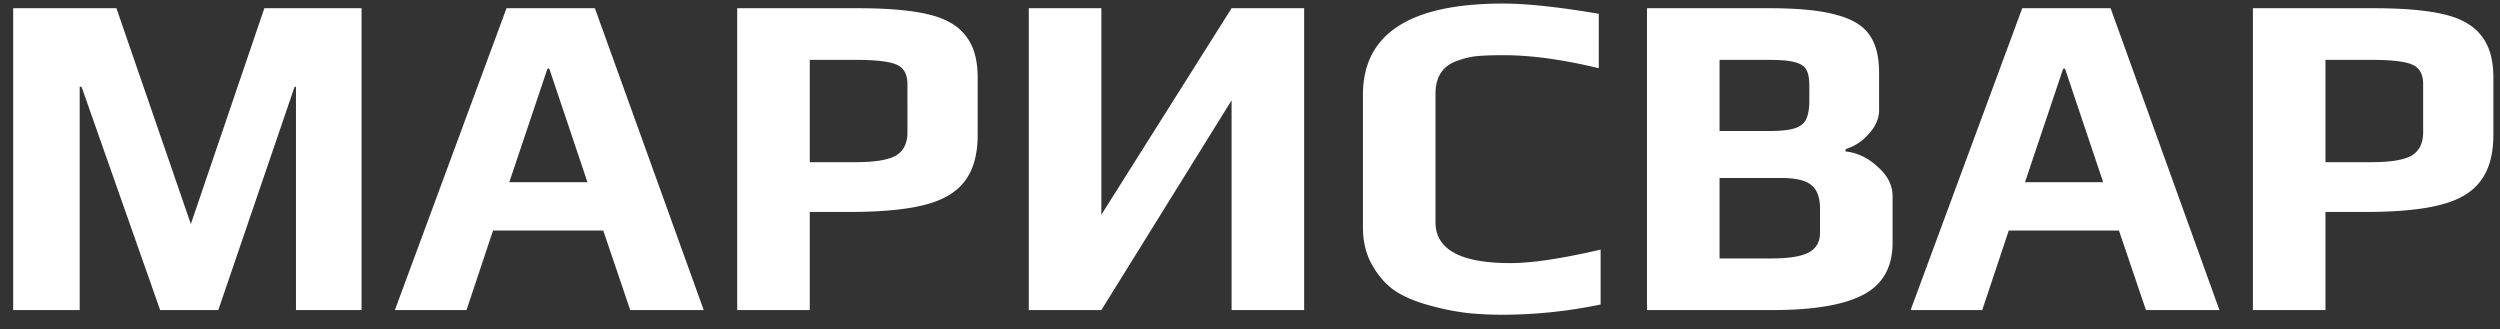 <svg width="129" height="17" fill="#fff" xmlns="http://www.w3.org/2000/svg"><rect width="100%" height="100%" fill="#333333" stroke="none"/><path d="M.68.424h5.328l3.84 11.136L13.64.424h5.016V16h-3.384V4.48H15.2L11.264 16h-3L4.208 4.48h-.096V16H.68V.424zm25.456 0h4.56L36.312 16H32.52l-1.392-4.104H25.44L24.072 16h-3.696L26.136.424zM30.312 9.4l-1.968-5.856h-.096L26.28 9.4h4.032zM38.04.424h6.24c1.52 0 2.72.104 3.6.312.896.208 1.544.576 1.944 1.104.416.512.624 1.232.624 2.16v2.952c0 1.024-.224 1.824-.672 2.4-.432.576-1.128.984-2.088 1.224-.944.24-2.224.36-3.84.36h-2.064V16H38.04V.424zm6.12 7.944c.976 0 1.664-.112 2.064-.336.4-.24.6-.64.6-1.2V4.336c0-.512-.192-.848-.576-1.008-.368-.16-1.08-.24-2.136-.24h-2.328v5.28h2.376zM53.086.424h3.744V11.08L63.55.424h3.744V16H63.55V5.176L56.83 16h-3.744V.424zM77.552 16.24c-.704 0-1.336-.032-1.896-.096a12.763 12.763 0 01-1.8-.36c-.736-.192-1.344-.44-1.824-.744-.48-.32-.88-.76-1.2-1.32-.336-.56-.504-1.224-.504-1.992v-6.84c0-3.136 2.408-4.704 7.224-4.704 1.232 0 2.88.176 4.944.528V3.52c-1.856-.448-3.488-.672-4.896-.672-.592 0-1.056.016-1.392.048-.32.032-.656.112-1.008.24-.752.256-1.128.824-1.128 1.704v6.624c0 1.408 1.288 2.112 3.864 2.112 1.104 0 2.656-.232 4.656-.696v2.832a24.985 24.985 0 01-5.04.528zM84.985.424h6.312c1.488 0 2.632.112 3.432.336.816.208 1.392.552 1.728 1.032.336.464.504 1.12.504 1.968v1.92c0 .432-.176.84-.528 1.224a2.595 2.595 0 01-1.2.792v.12c.608.064 1.16.328 1.656.792.512.448.768.952.768 1.512v2.4c0 1.264-.504 2.16-1.512 2.688s-2.568.792-4.68.792h-6.48V.424zm6.312 6.336c.592 0 1.032-.048 1.32-.144.288-.096.48-.248.576-.456.112-.224.168-.544.168-.96v-.768c0-.368-.048-.64-.144-.816-.096-.192-.296-.328-.6-.408-.288-.08-.752-.12-1.392-.12h-2.496V6.76h2.568zm.096 6.576c.912 0 1.56-.104 1.944-.312.384-.208.576-.544.576-1.008v-1.248c0-.576-.152-.984-.456-1.224-.288-.24-.808-.36-1.56-.36h-3.168v4.152h2.664zM104.347.424h4.56L114.523 16h-3.792l-1.392-4.104h-5.688L102.283 16h-3.696l5.76-15.576zm4.176 8.976l-1.968-5.856h-.096L104.491 9.4h4.032zM116.25.424h6.24c1.52 0 2.72.104 3.6.312.896.208 1.544.576 1.944 1.104.416.512.624 1.232.624 2.16v2.952c0 1.024-.224 1.824-.672 2.4-.432.576-1.128.984-2.088 1.224-.944.24-2.224.36-3.84.36h-2.064V16h-3.744V.424zm6.12 7.944c.976 0 1.664-.112 2.064-.336.4-.24.6-.64.6-1.2V4.336c0-.512-.192-.848-.576-1.008-.368-.16-1.08-.24-2.136-.24h-2.328v5.28h2.376z"/></svg>